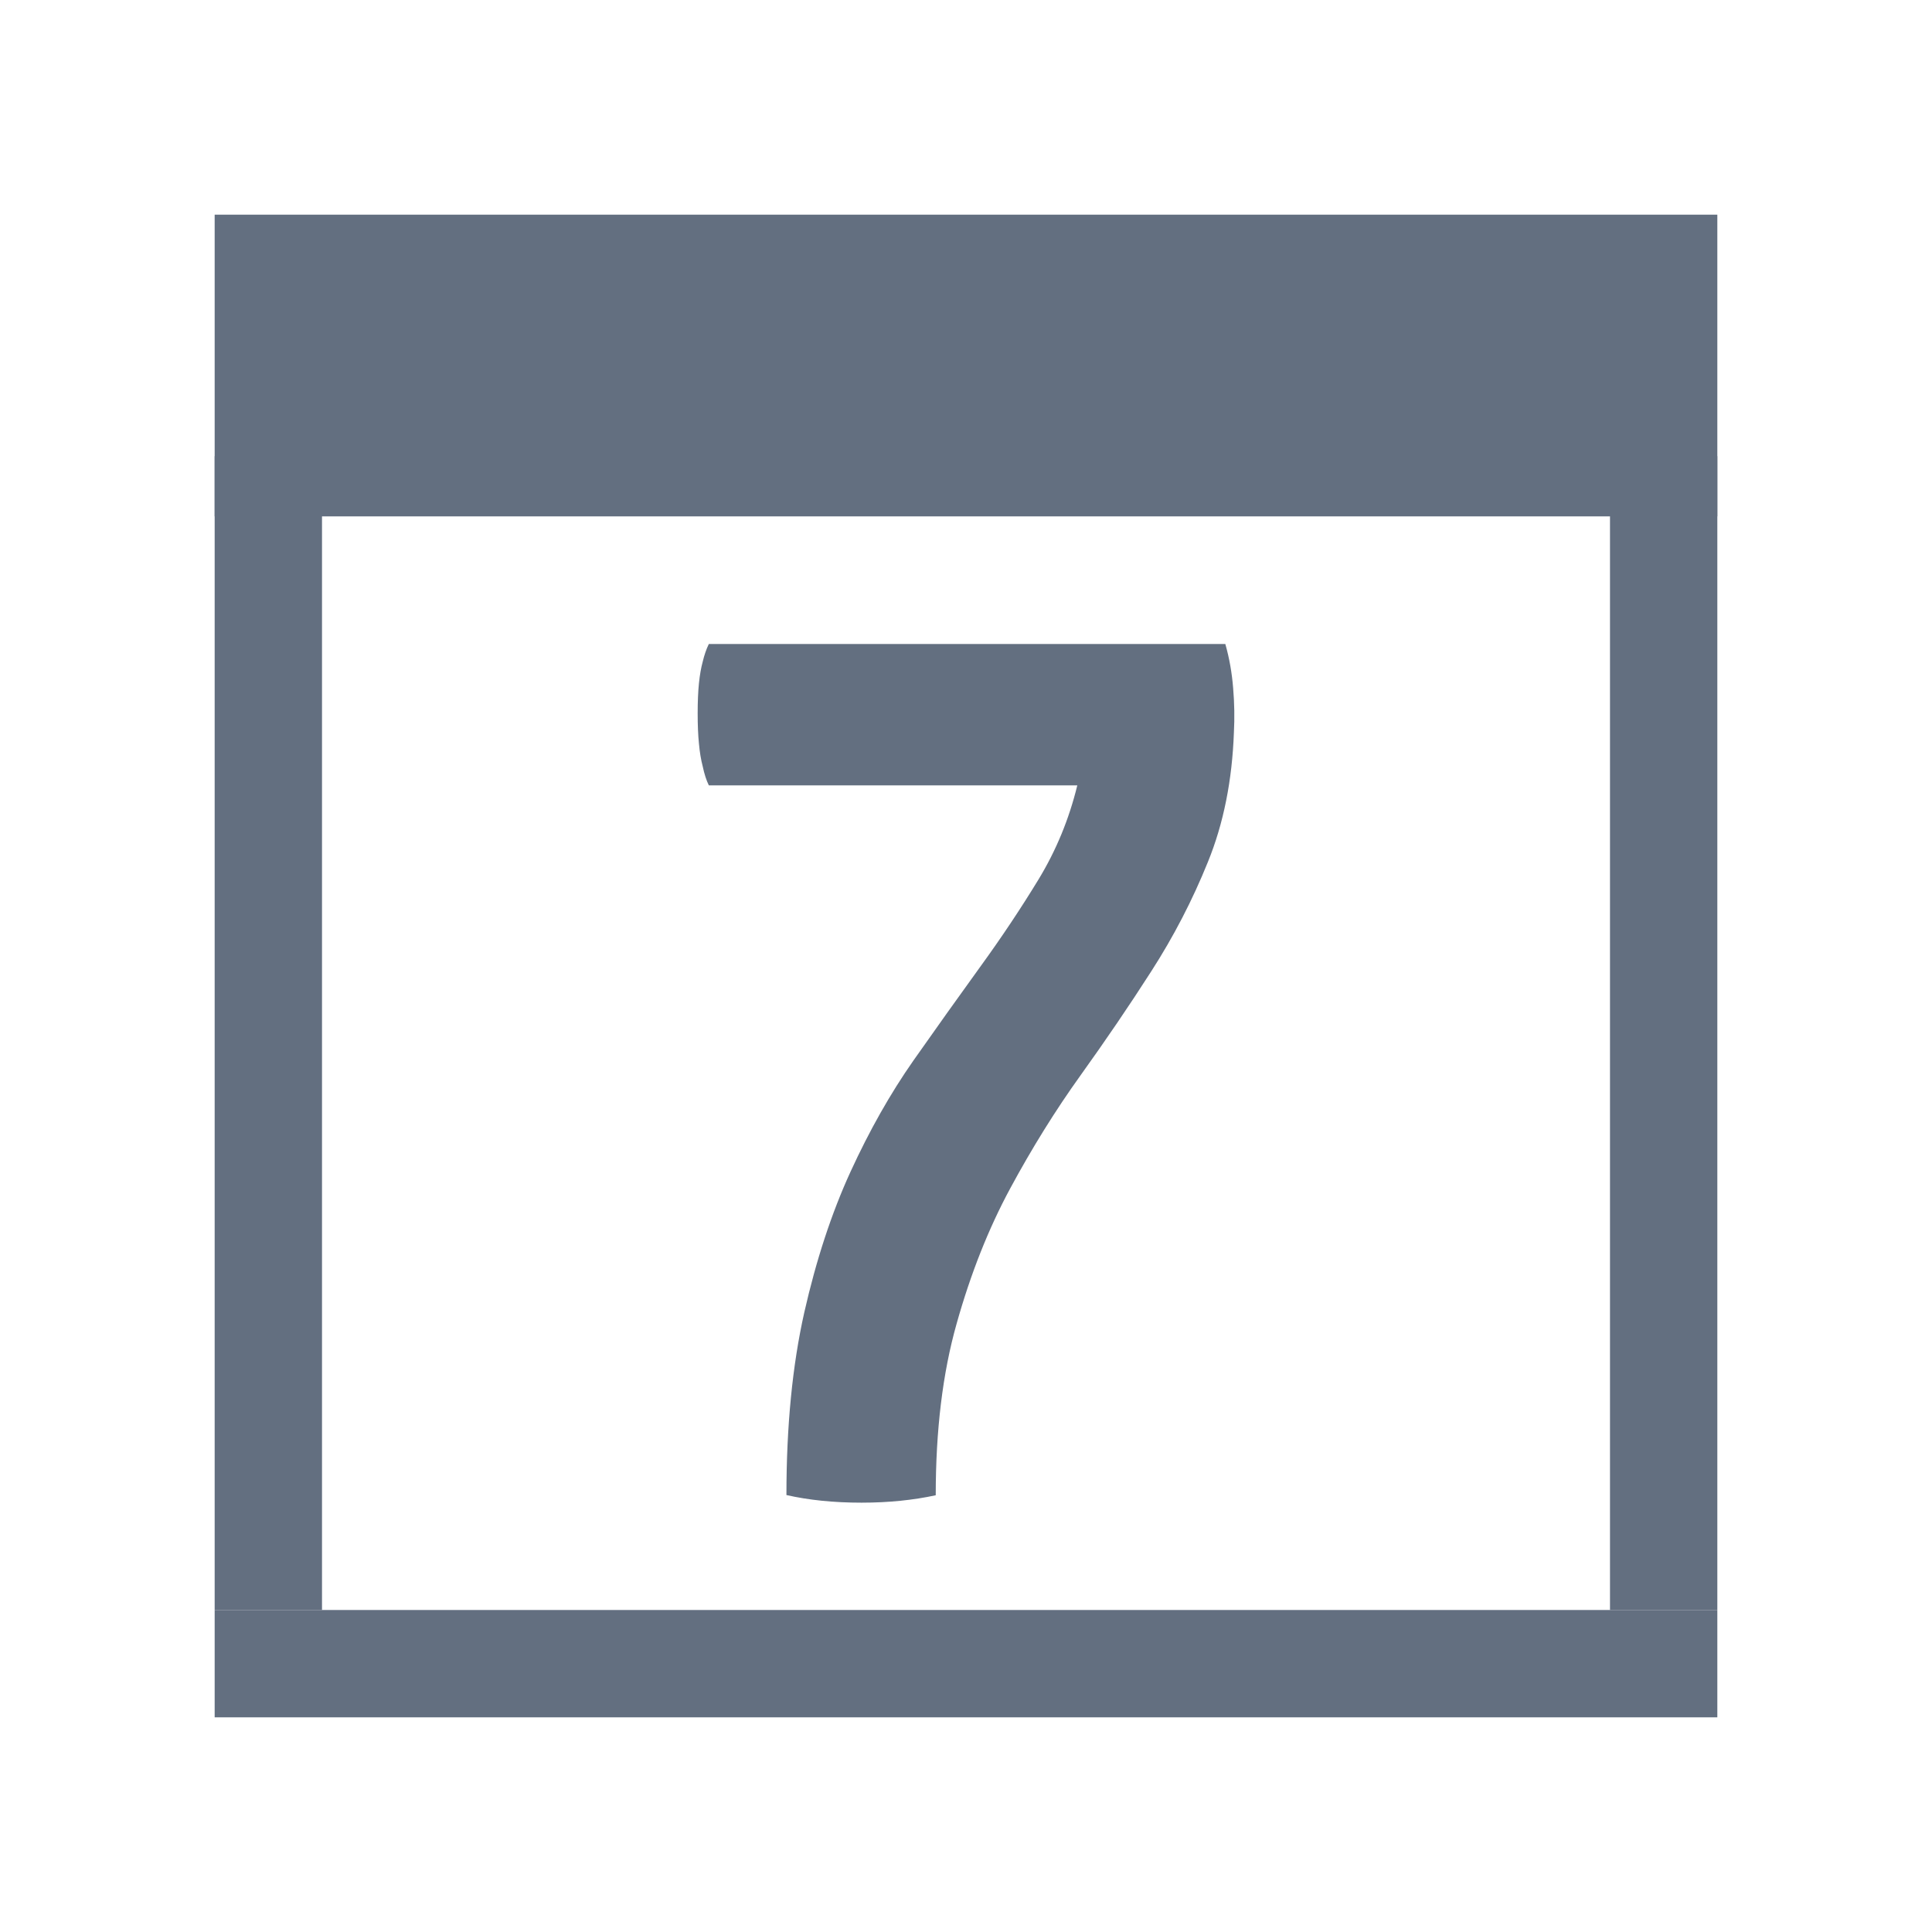<?xml version="1.0" encoding="utf-8"?>
<!-- Generator: Adobe Illustrator 22.1.0, SVG Export Plug-In . SVG Version: 6.00 Build 0)  -->
<svg version="1.1" id="toolbar" xmlns="http://www.w3.org/2000/svg" xmlns:xlink="http://www.w3.org/1999/xlink" x="0px" y="0px"
	 width="18px" height="18px" viewBox="0 0 18 18" style="enable-background:new 0 0 18 18;" xml:space="preserve">
<style type="text/css">
	.st0{fill:#FFFFFF;}
	.st1{fill:#808080;}
	.st2{fill:#636F80;}
	.st3{fill-rule:evenodd;clip-rule:evenodd;fill:#FFFFFF;}
	.st4{fill-rule:evenodd;clip-rule:evenodd;fill:#808080;}
	.st5{fill-rule:evenodd;clip-rule:evenodd;fill:#636F80;}
	.st6{fill:#F7931E;}
</style>
<g id="type-date_default">
	<rect x="2" y="15" class="st2" width="14" height="1"/>
	<rect x="15" y="4.25" class="st2" width="1" height="10.75"/>
	<rect x="2" y="4.25" class="st2" width="1" height="10.75"/>
	<rect x="2" y="2" class="st2" width="14" height="2.811"/>
	<g>
		<path class="st2" d="M11.416,6c0.038,0.133,0.062,0.271,0.073,0.412c0.012,0.141,0.014,0.278,0.007,0.412
			c-0.016,0.447-0.097,0.85-0.242,1.206c-0.144,0.357-0.32,0.696-0.527,1.018c-0.207,0.323-0.427,0.646-0.66,0.971
			c-0.234,0.326-0.452,0.677-0.655,1.053c-0.203,0.376-0.369,0.796-0.499,1.259c-0.131,0.462-0.195,0.996-0.195,1.6
			C8.51,13.976,8.28,14,8.027,14c-0.26,0-0.493-0.024-0.7-0.071c0-0.643,0.056-1.21,0.166-1.7c0.111-0.49,0.255-0.928,0.431-1.312
			c0.176-0.384,0.372-0.73,0.586-1.036c0.215-0.306,0.422-0.596,0.62-0.87c0.199-0.274,0.381-0.547,0.546-0.818
			C9.84,7.923,9.96,7.632,10.037,7.317H6.604C6.581,7.27,6.562,7.211,6.547,7.14C6.531,7.079,6.519,7.008,6.512,6.929
			C6.504,6.851,6.5,6.757,6.5,6.647c0-0.11,0.004-0.204,0.012-0.282c0.008-0.078,0.02-0.145,0.035-0.2
			C6.562,6.102,6.581,6.047,6.604,6H11.416z"/>
	</g>
</g>
</svg>
